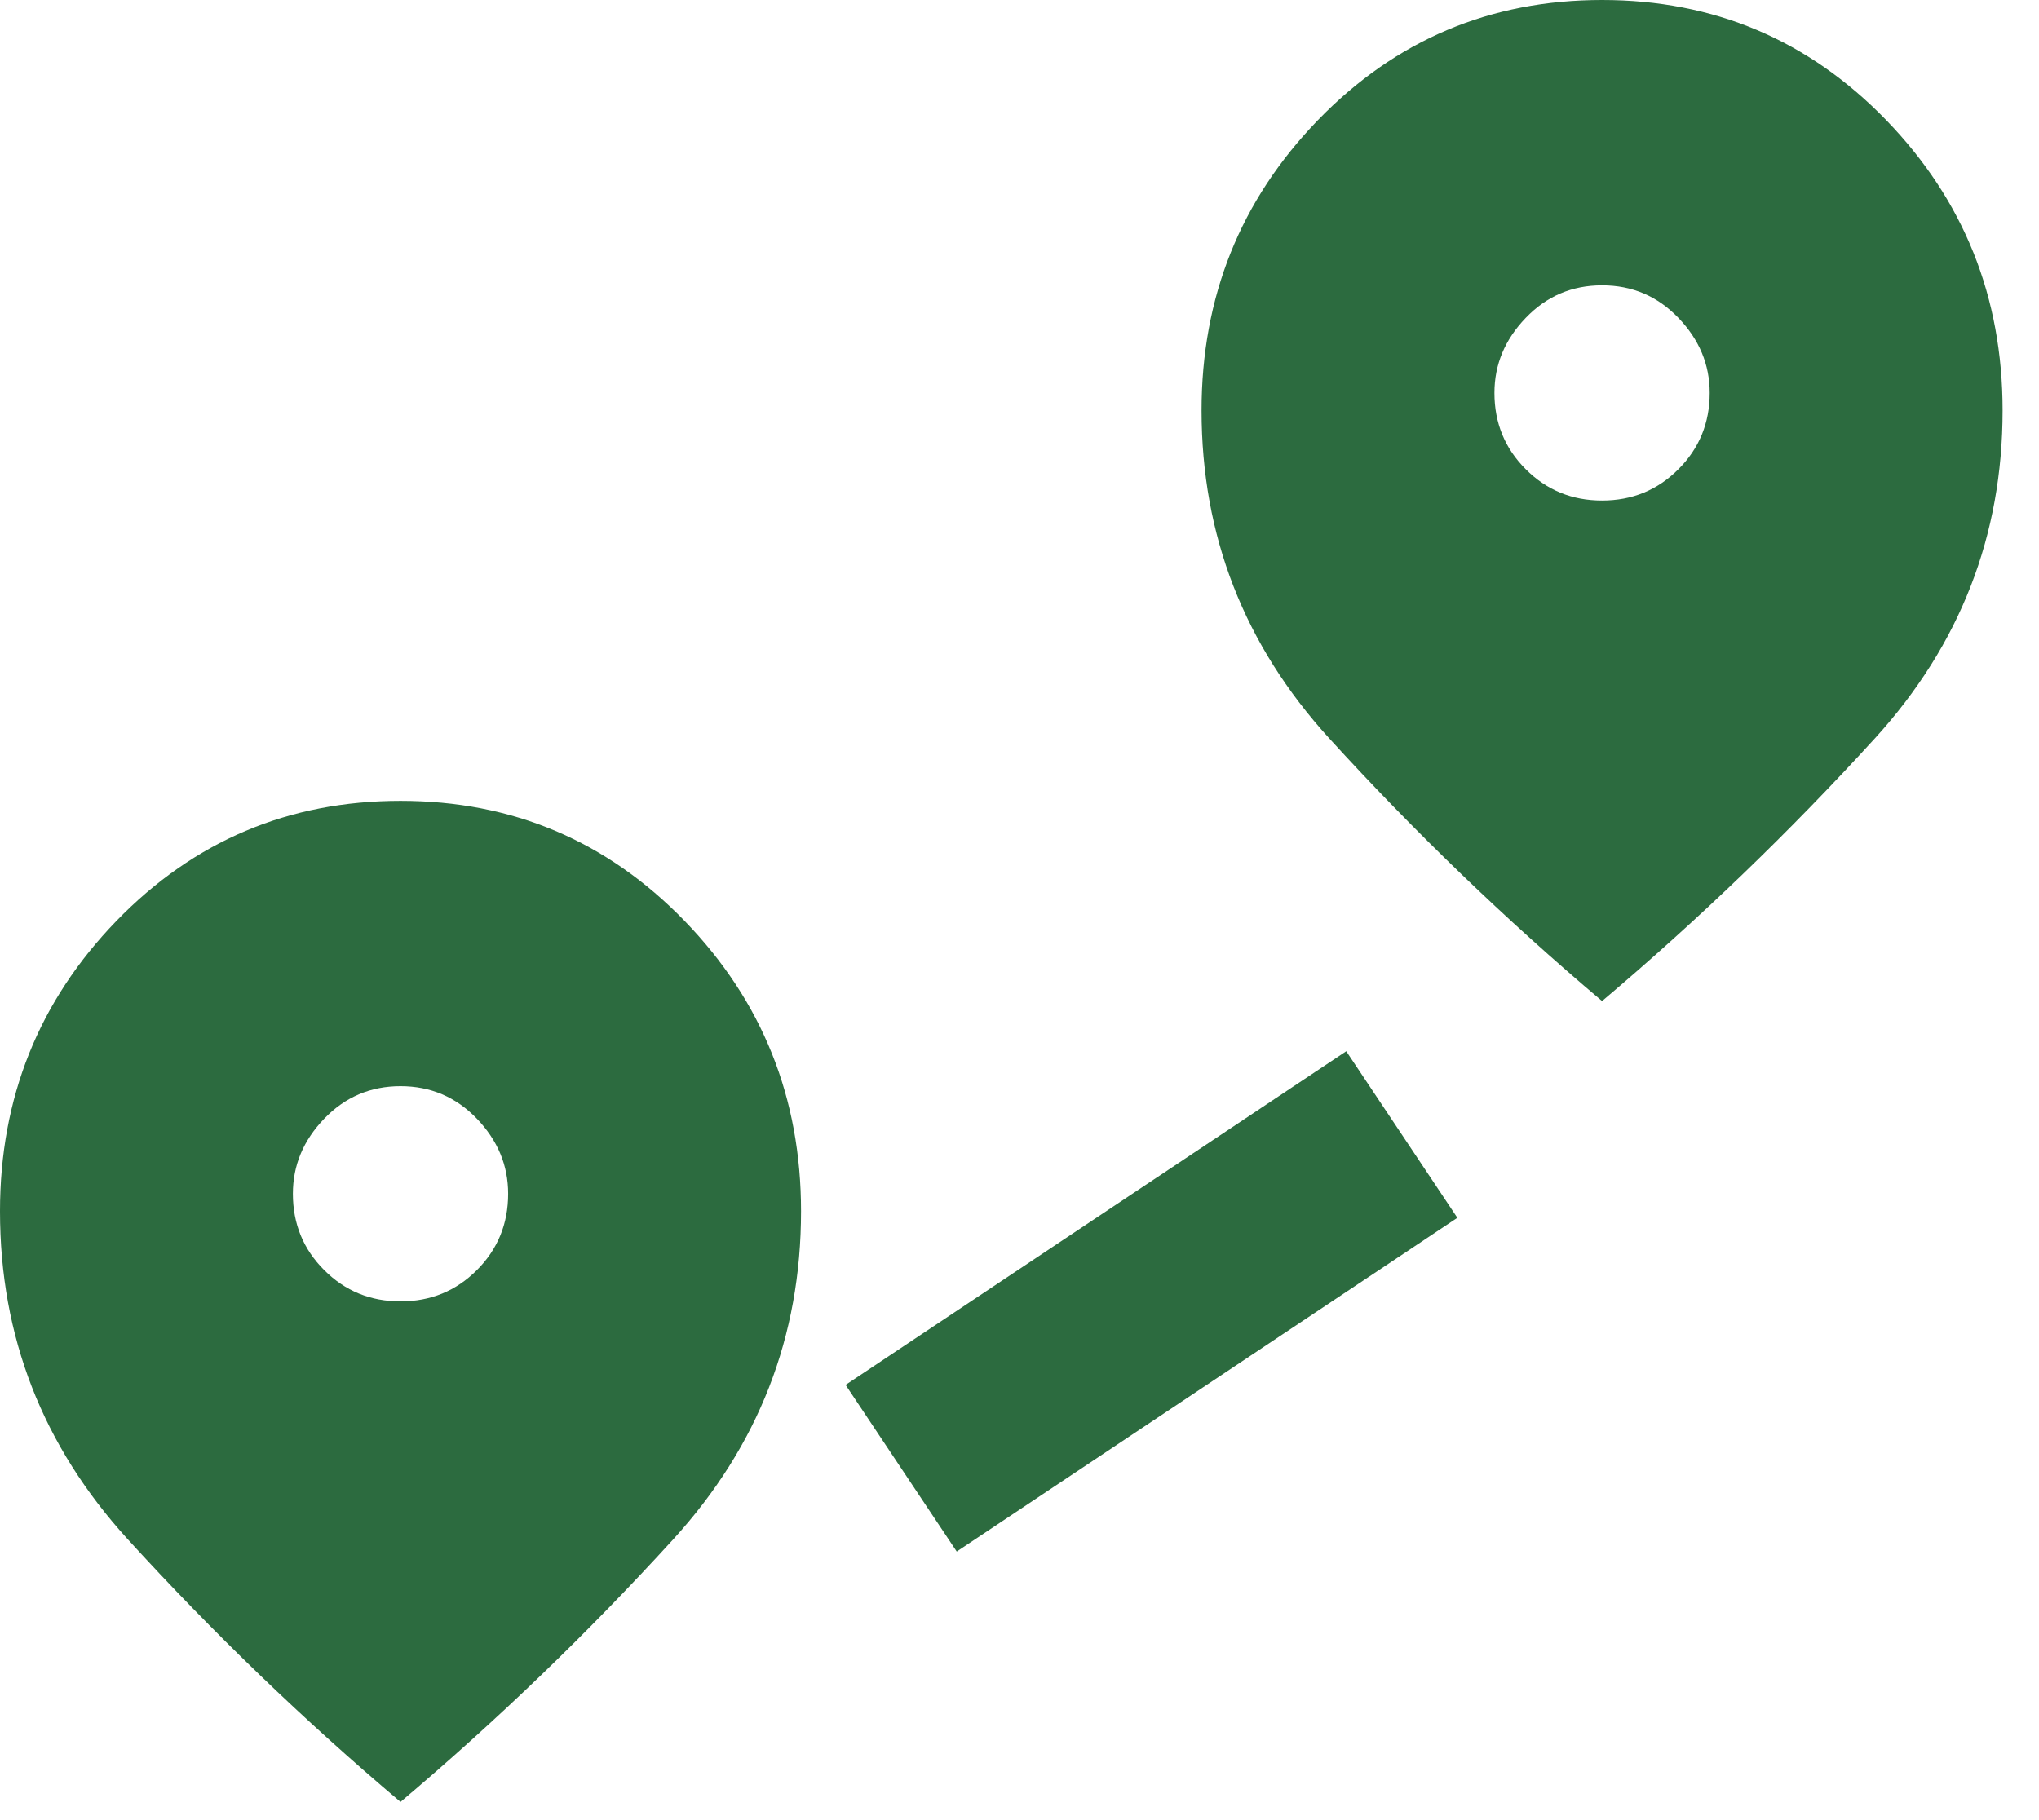 <svg width="28" height="25" viewBox="0 0 28 25" fill="none" xmlns="http://www.w3.org/2000/svg">
<path fill-rule="evenodd" clip-rule="evenodd" d="M22 13.75C20.671 12.627 19.422 11.424 18.253 10.141C17.084 8.857 16.5 7.356 16.5 5.638C16.5 4.079 17.033 2.75 18.098 1.65C19.164 0.55 20.465 0 22 0C23.535 0 24.836 0.55 25.902 1.65C26.967 2.75 27.5 4.079 27.5 5.638C27.5 7.356 26.916 8.857 25.747 10.141C24.578 11.424 23.329 12.627 22 13.75ZM22 6.875C22.413 6.875 22.762 6.732 23.048 6.445C23.335 6.159 23.478 5.809 23.478 5.397C23.478 5.007 23.335 4.664 23.048 4.366C22.762 4.068 22.413 3.919 22 3.919C21.587 3.919 21.238 4.068 20.952 4.366C20.665 4.664 20.522 5.007 20.522 5.397C20.522 5.809 20.665 6.159 20.952 6.445C21.238 6.732 21.587 6.875 22 6.875ZM20.013 16.727L13.138 21.311L11.612 19.022L18.487 14.439L20.013 16.727ZM1.753 21.141C2.922 22.424 4.171 23.627 5.5 24.75C6.829 23.627 8.078 22.424 9.247 21.141C10.416 19.857 11 18.356 11 16.637C11 15.079 10.467 13.75 9.402 12.65C8.336 11.55 7.035 11 5.5 11C3.965 11 2.664 11.55 1.598 12.65C0.533 13.75 0 15.079 0 16.637C0 18.356 0.584 19.857 1.753 21.141ZM6.549 17.445C6.262 17.732 5.913 17.875 5.5 17.875C5.088 17.875 4.738 17.732 4.452 17.445C4.165 17.159 4.022 16.809 4.022 16.397C4.022 16.007 4.165 15.664 4.452 15.366C4.738 15.068 5.088 14.919 5.5 14.919C5.913 14.919 6.262 15.068 6.549 15.366C6.835 15.664 6.978 16.007 6.978 16.397C6.978 16.809 6.835 17.159 6.549 17.445Z" fill="#2C6B3F"/>
</svg>
